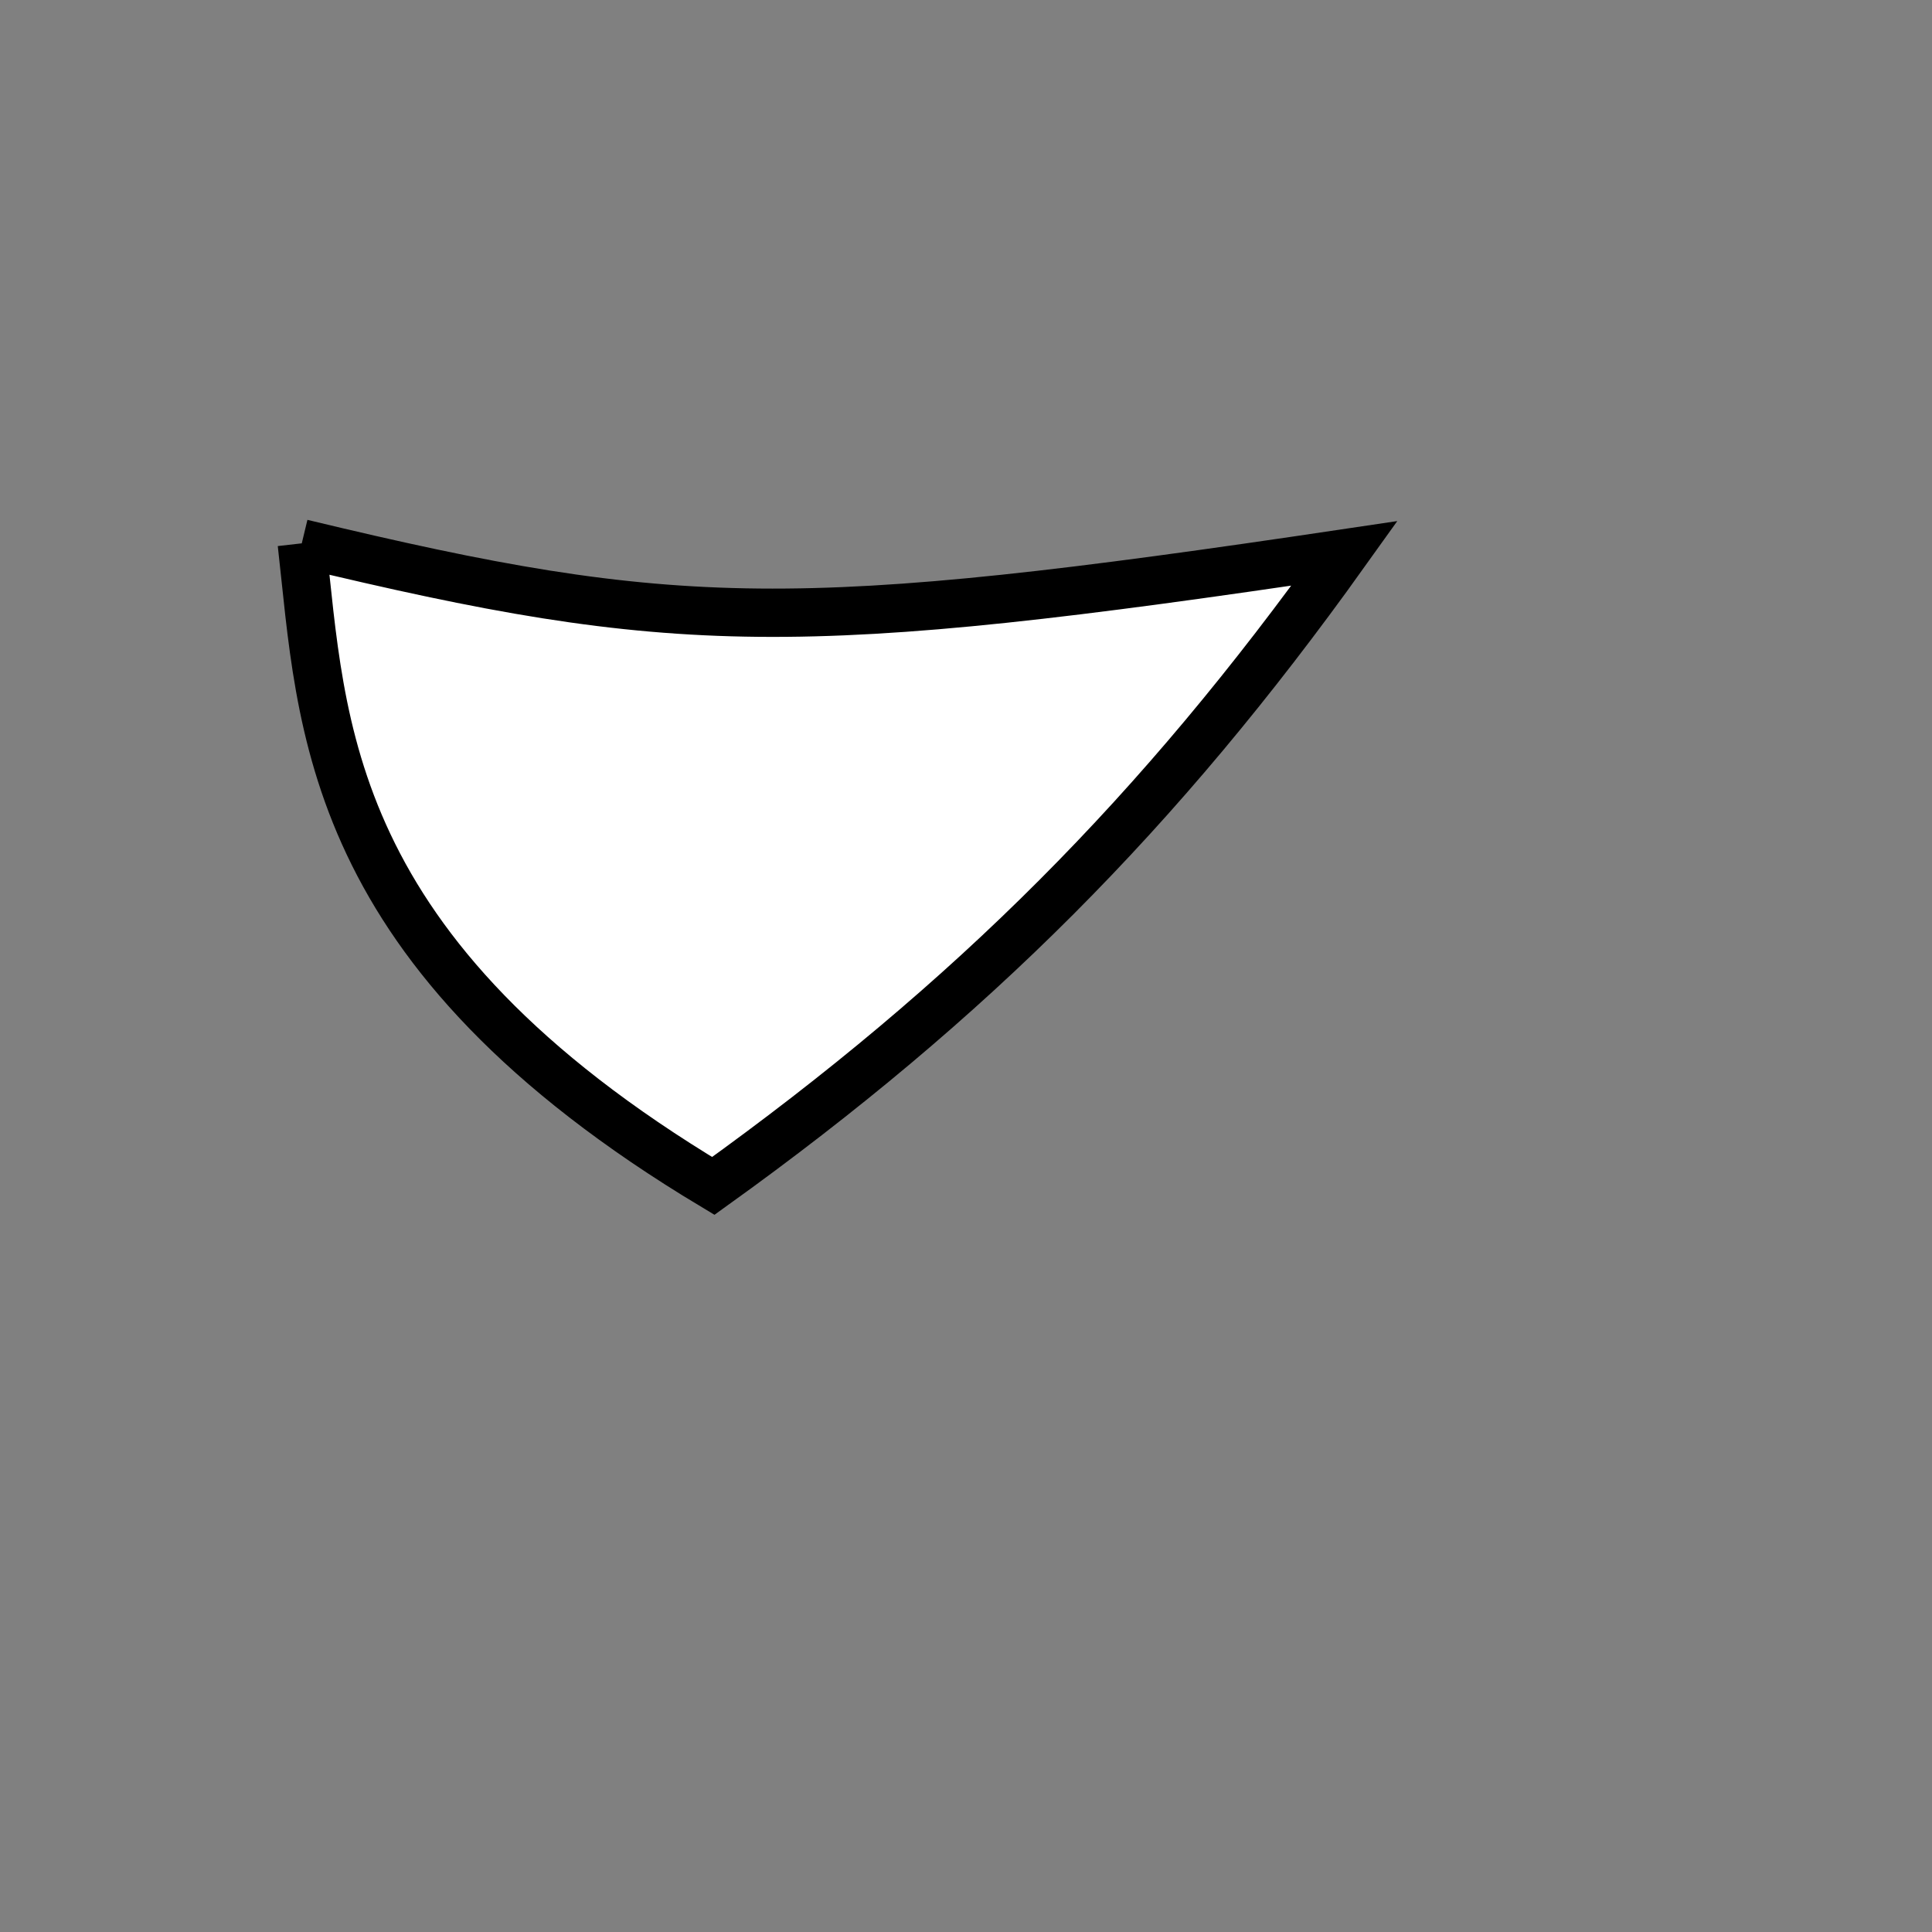 <?xml version="1.0" standalone="no"?>
<!DOCTYPE svg PUBLIC "-//W3C//DTD SVG 1.1//EN" "http://www.w3.org/Graphics/SVG/1.1/DTD/svg11.dtd">
<svg width="200px" height="200px" viewBox="0 0 200 200" xmlns="http://www.w3.org/2000/svg" version="1.1">
<rect x="0" y="0" width="200" height="200" fill="#808080" stroke="none"/>
<title>Example</title>
<desc>Just a stage</desc>
<path d='M 31.239 56.246C 70.026 65.584 82.637 65.705 139.184 57.283 C 120.019 84.09 100.598 103.553 73.839 122.766 C 33.37 98.49 33.37 74.955 31.239 56.246' fill="white" stroke="black" stroke-width="5"/>
</svg>
